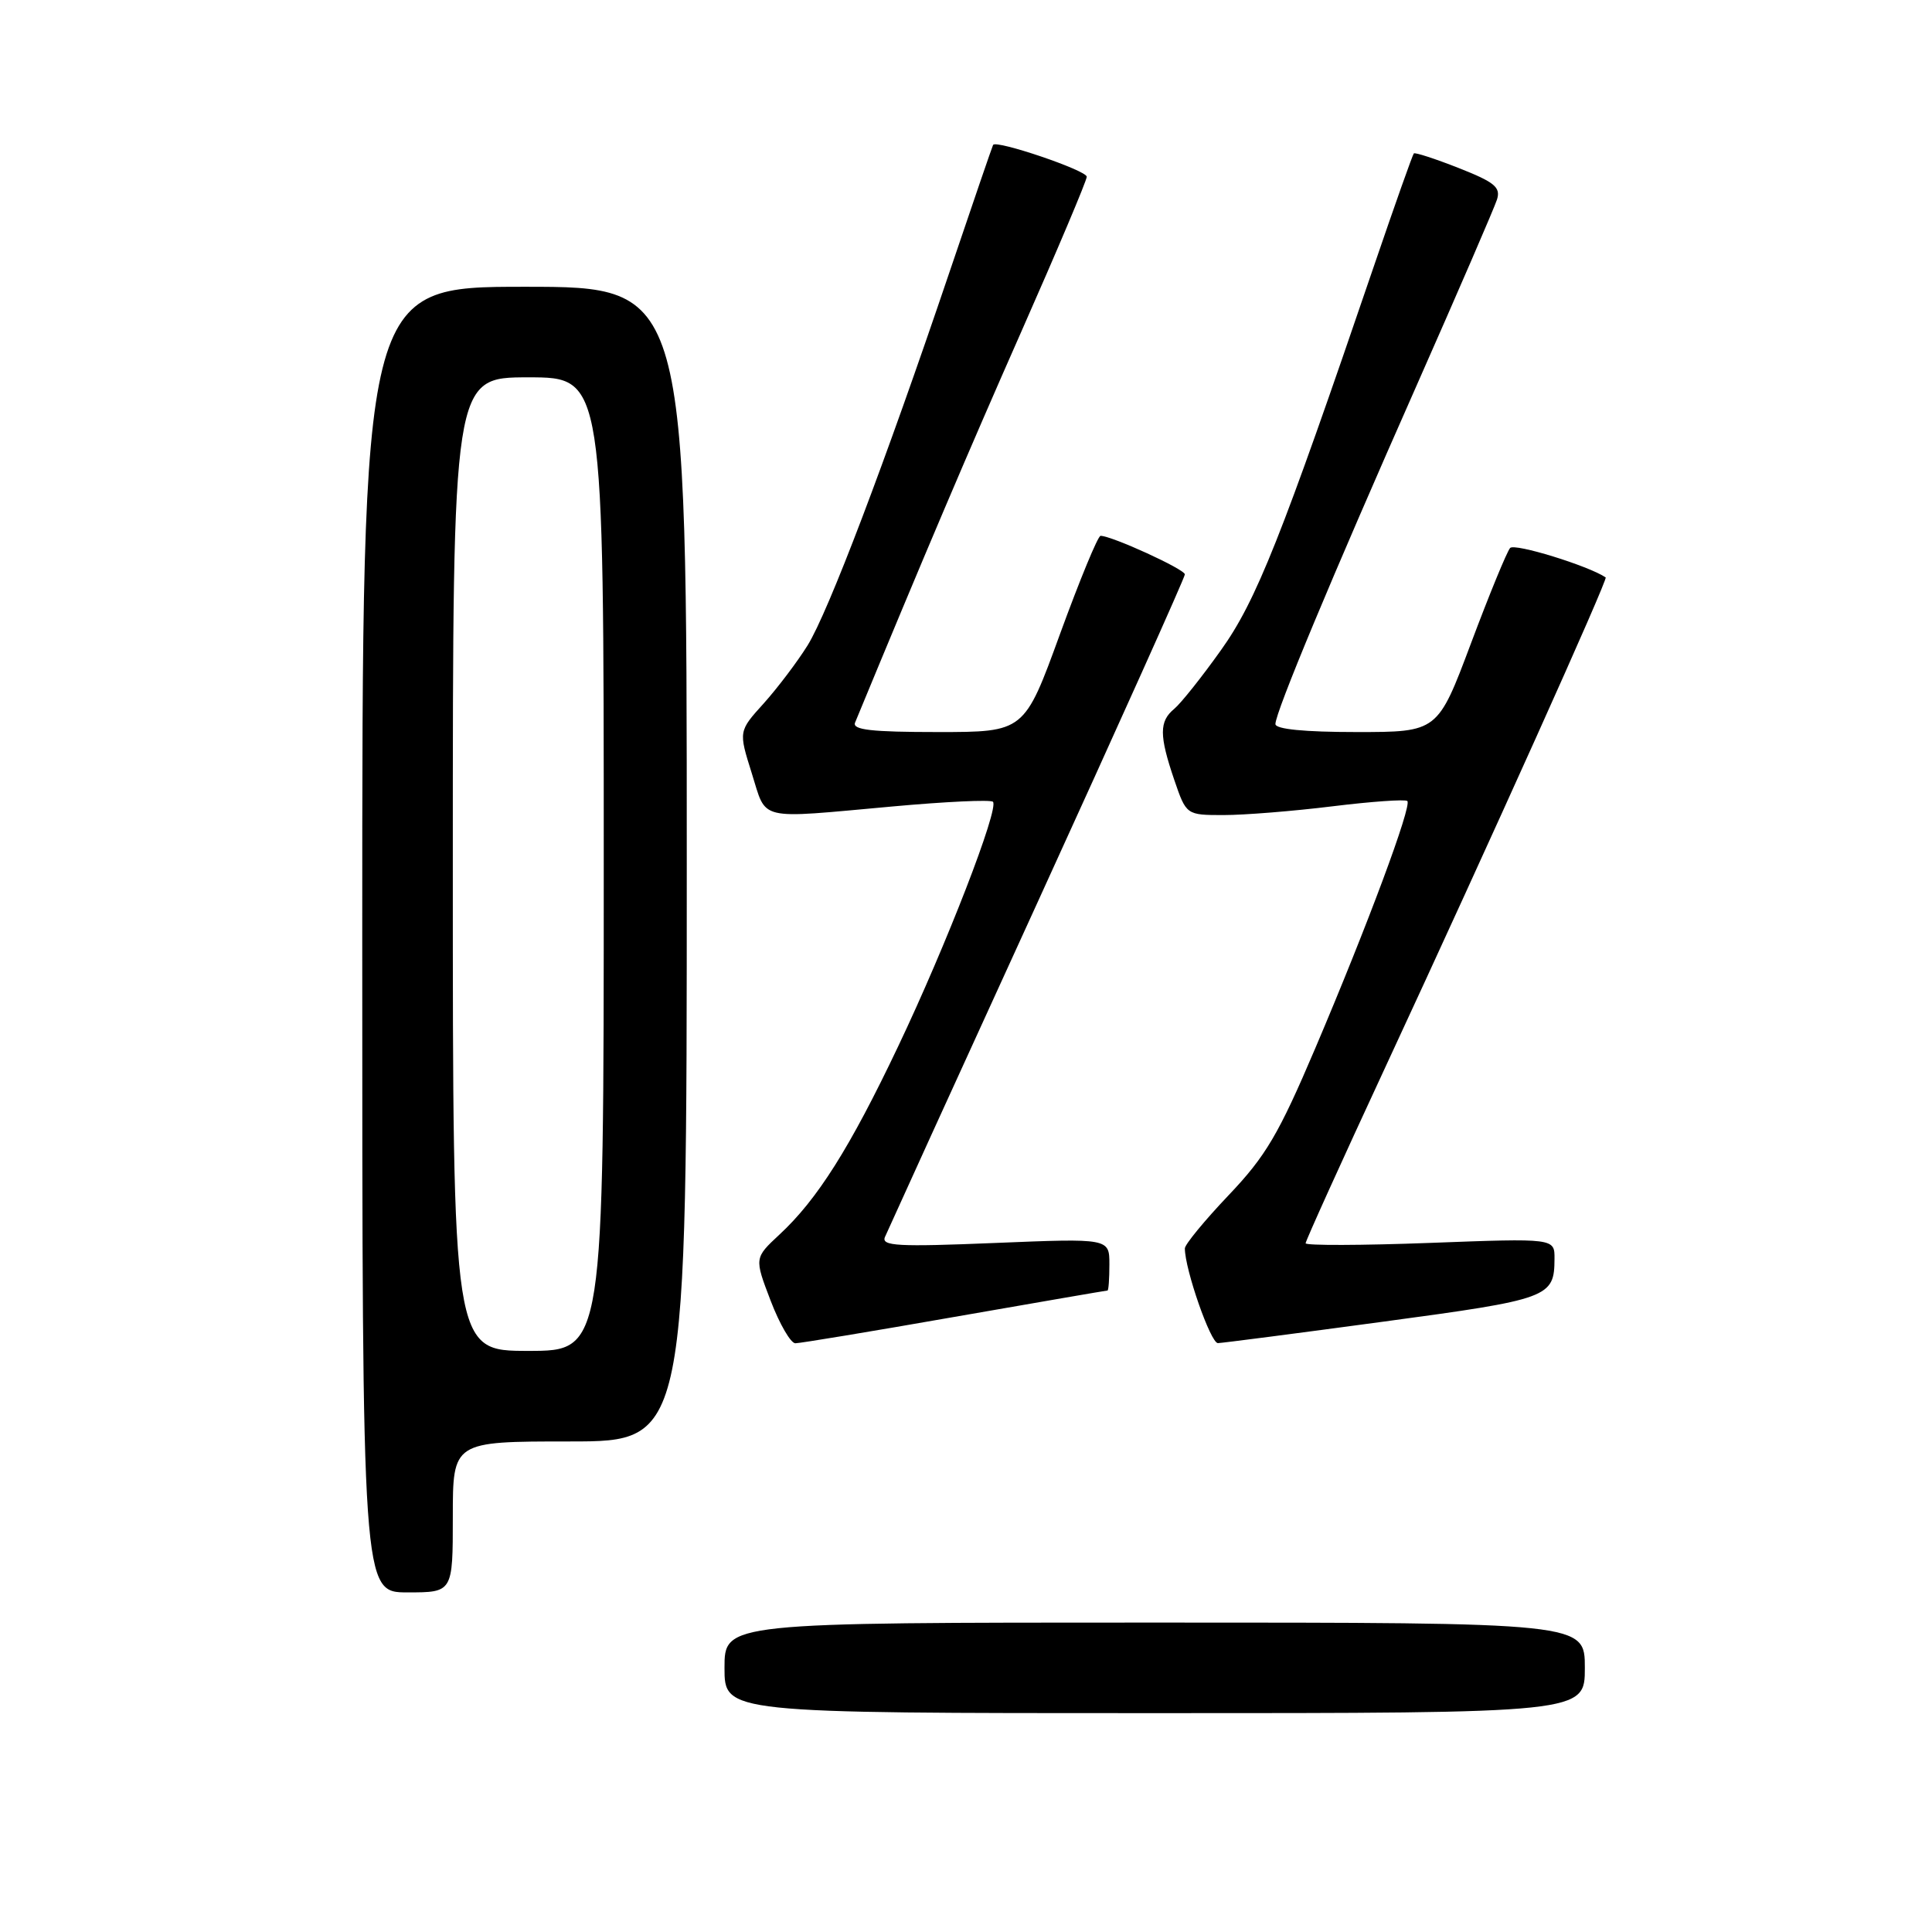 <?xml version="1.0" encoding="UTF-8" standalone="no"?>
<!DOCTYPE svg PUBLIC "-//W3C//DTD SVG 1.1//EN" "http://www.w3.org/Graphics/SVG/1.1/DTD/svg11.dtd" >
<svg xmlns="http://www.w3.org/2000/svg" xmlns:xlink="http://www.w3.org/1999/xlink" version="1.1" viewBox="0 0 256 256">
 <g >
 <path fill="currentColor"
d=" M 210.00 221.00 C 210.00 215.00 210.00 215.00 153.00 215.00 C 96.00 215.00 96.00 215.00 96.00 221.00 C 96.00 227.00 96.00 227.00 153.00 227.00 C 210.00 227.00 210.00 227.00 210.00 221.00 Z  M 60.00 201.00 C 60.00 191.00 60.00 191.00 75.50 191.00 C 91.00 191.00 91.00 191.00 91.00 114.50 C 91.00 38.00 91.00 38.00 69.50 38.00 C 48.00 38.00 48.00 38.00 48.00 124.50 C 48.00 211.00 48.00 211.00 54.00 211.00 C 60.00 211.00 60.00 211.00 60.00 201.00 Z  M 126.50 174.49 C 137.50 172.57 146.61 171.00 146.75 171.00 C 146.89 171.00 147.00 169.44 147.00 167.54 C 147.00 164.08 147.00 164.08 131.83 164.70 C 118.98 165.23 116.75 165.11 117.26 163.91 C 117.59 163.14 126.66 143.23 137.43 119.68 C 148.19 96.12 157.00 76.52 157.00 76.11 C 157.00 75.43 147.31 71.00 145.83 71.00 C 145.48 71.00 143.07 76.85 140.46 84.00 C 135.73 97.00 135.73 97.00 124.26 97.00 C 115.47 97.00 112.91 96.71 113.30 95.75 C 122.45 73.61 128.30 59.85 135.34 43.92 C 140.10 33.15 144.00 23.92 144.00 23.42 C 144.00 22.58 132.00 18.51 131.59 19.20 C 131.49 19.37 128.90 26.93 125.83 36.00 C 117.25 61.37 109.75 81.09 107.02 85.50 C 105.65 87.70 103.03 91.16 101.20 93.20 C 97.86 96.89 97.86 96.89 99.61 102.45 C 101.64 108.87 100.10 108.50 118.27 106.86 C 125.29 106.22 131.27 105.94 131.57 106.24 C 132.42 107.09 125.38 125.27 119.01 138.65 C 112.62 152.10 108.30 158.94 103.28 163.59 C 99.95 166.69 99.95 166.69 102.11 172.34 C 103.30 175.45 104.78 178.00 105.39 177.99 C 106.00 177.99 115.50 176.42 126.50 174.49 Z  M 183.35 175.12 C 205.30 172.16 205.96 171.92 205.98 166.79 C 206.00 164.07 206.00 164.07 189.50 164.69 C 180.43 165.03 173.00 165.05 173.00 164.74 C 173.00 164.42 177.77 153.89 183.60 141.33 C 197.60 111.16 213.09 76.73 212.76 76.51 C 210.46 74.96 200.68 71.95 200.10 72.61 C 199.67 73.10 197.33 78.79 194.91 85.25 C 190.50 97.00 190.50 97.00 179.75 97.00 C 172.84 97.00 169.00 96.62 169.00 95.94 C 169.00 94.39 176.41 76.61 187.77 50.94 C 193.25 38.54 198.02 27.51 198.36 26.44 C 198.87 24.82 198.05 24.14 193.30 22.27 C 190.18 21.04 187.50 20.17 187.34 20.33 C 187.18 20.49 184.83 27.12 182.12 35.06 C 169.77 71.27 166.46 79.61 161.79 86.14 C 159.26 89.70 156.47 93.20 155.59 93.93 C 153.59 95.58 153.59 97.44 155.59 103.32 C 157.19 108.00 157.19 108.00 162.15 108.00 C 164.88 108.00 171.37 107.48 176.56 106.84 C 181.76 106.20 186.22 105.89 186.48 106.14 C 187.10 106.77 181.22 122.59 174.28 138.90 C 169.42 150.32 167.72 153.20 162.79 158.38 C 159.61 161.73 157.00 164.90 157.00 165.42 C 157.00 168.19 160.42 178.00 161.38 177.97 C 162.00 177.95 171.88 176.67 183.35 175.12 Z  M 60.00 114.50 C 60.00 50.00 60.00 50.00 70.00 50.00 C 80.00 50.00 80.00 50.00 80.00 114.50 C 80.00 179.00 80.00 179.00 70.00 179.00 C 60.00 179.00 60.00 179.00 60.00 114.50 Z "/>
</g>
</svg>